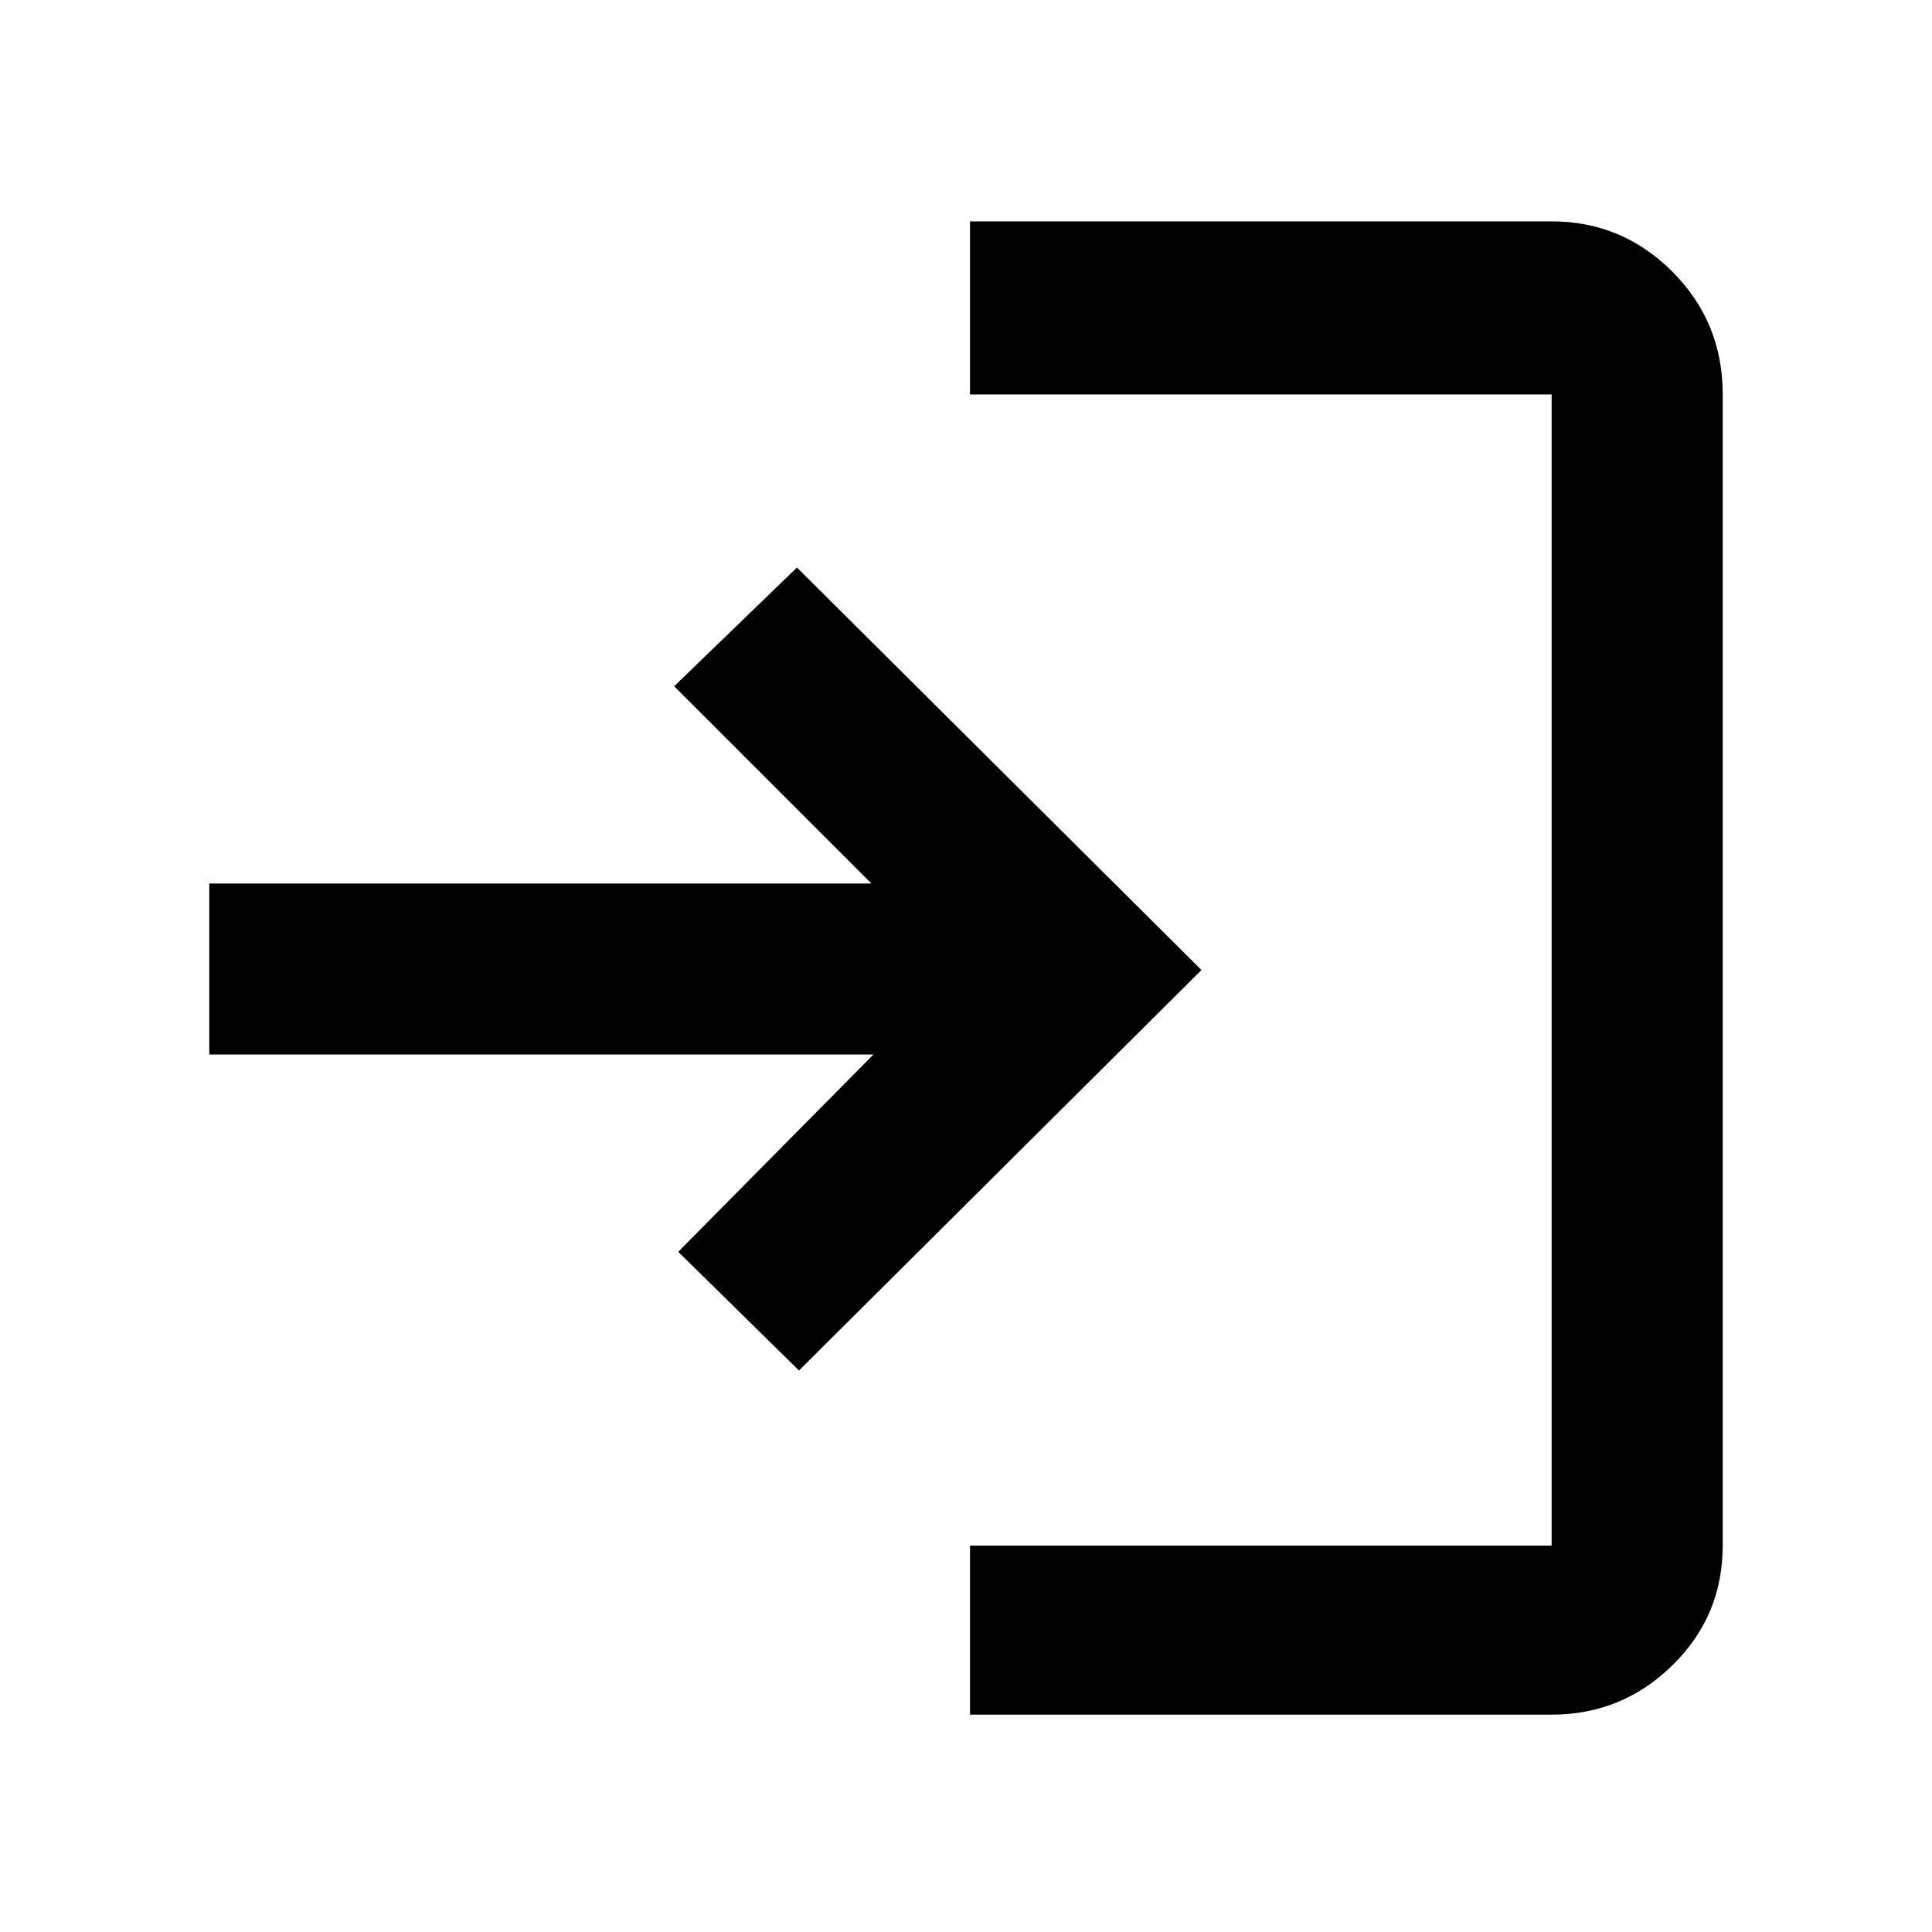 <svg xmlns="http://www.w3.org/2000/svg" height="40" width="40"><path d="M20.083 35.5V32h12.042V8.167H20.083V4.583h12.042q1.458 0 2.5 1.042t1.042 2.542V32q0 1.458-1.042 2.479-1.042 1.021-2.5 1.021Zm-3.541-7.125-2.5-2.458 4.041-4.084H4.333v-3.541h13.709l-4.084-4.084L16.5 11.75l8.375 8.333Z"/></svg>